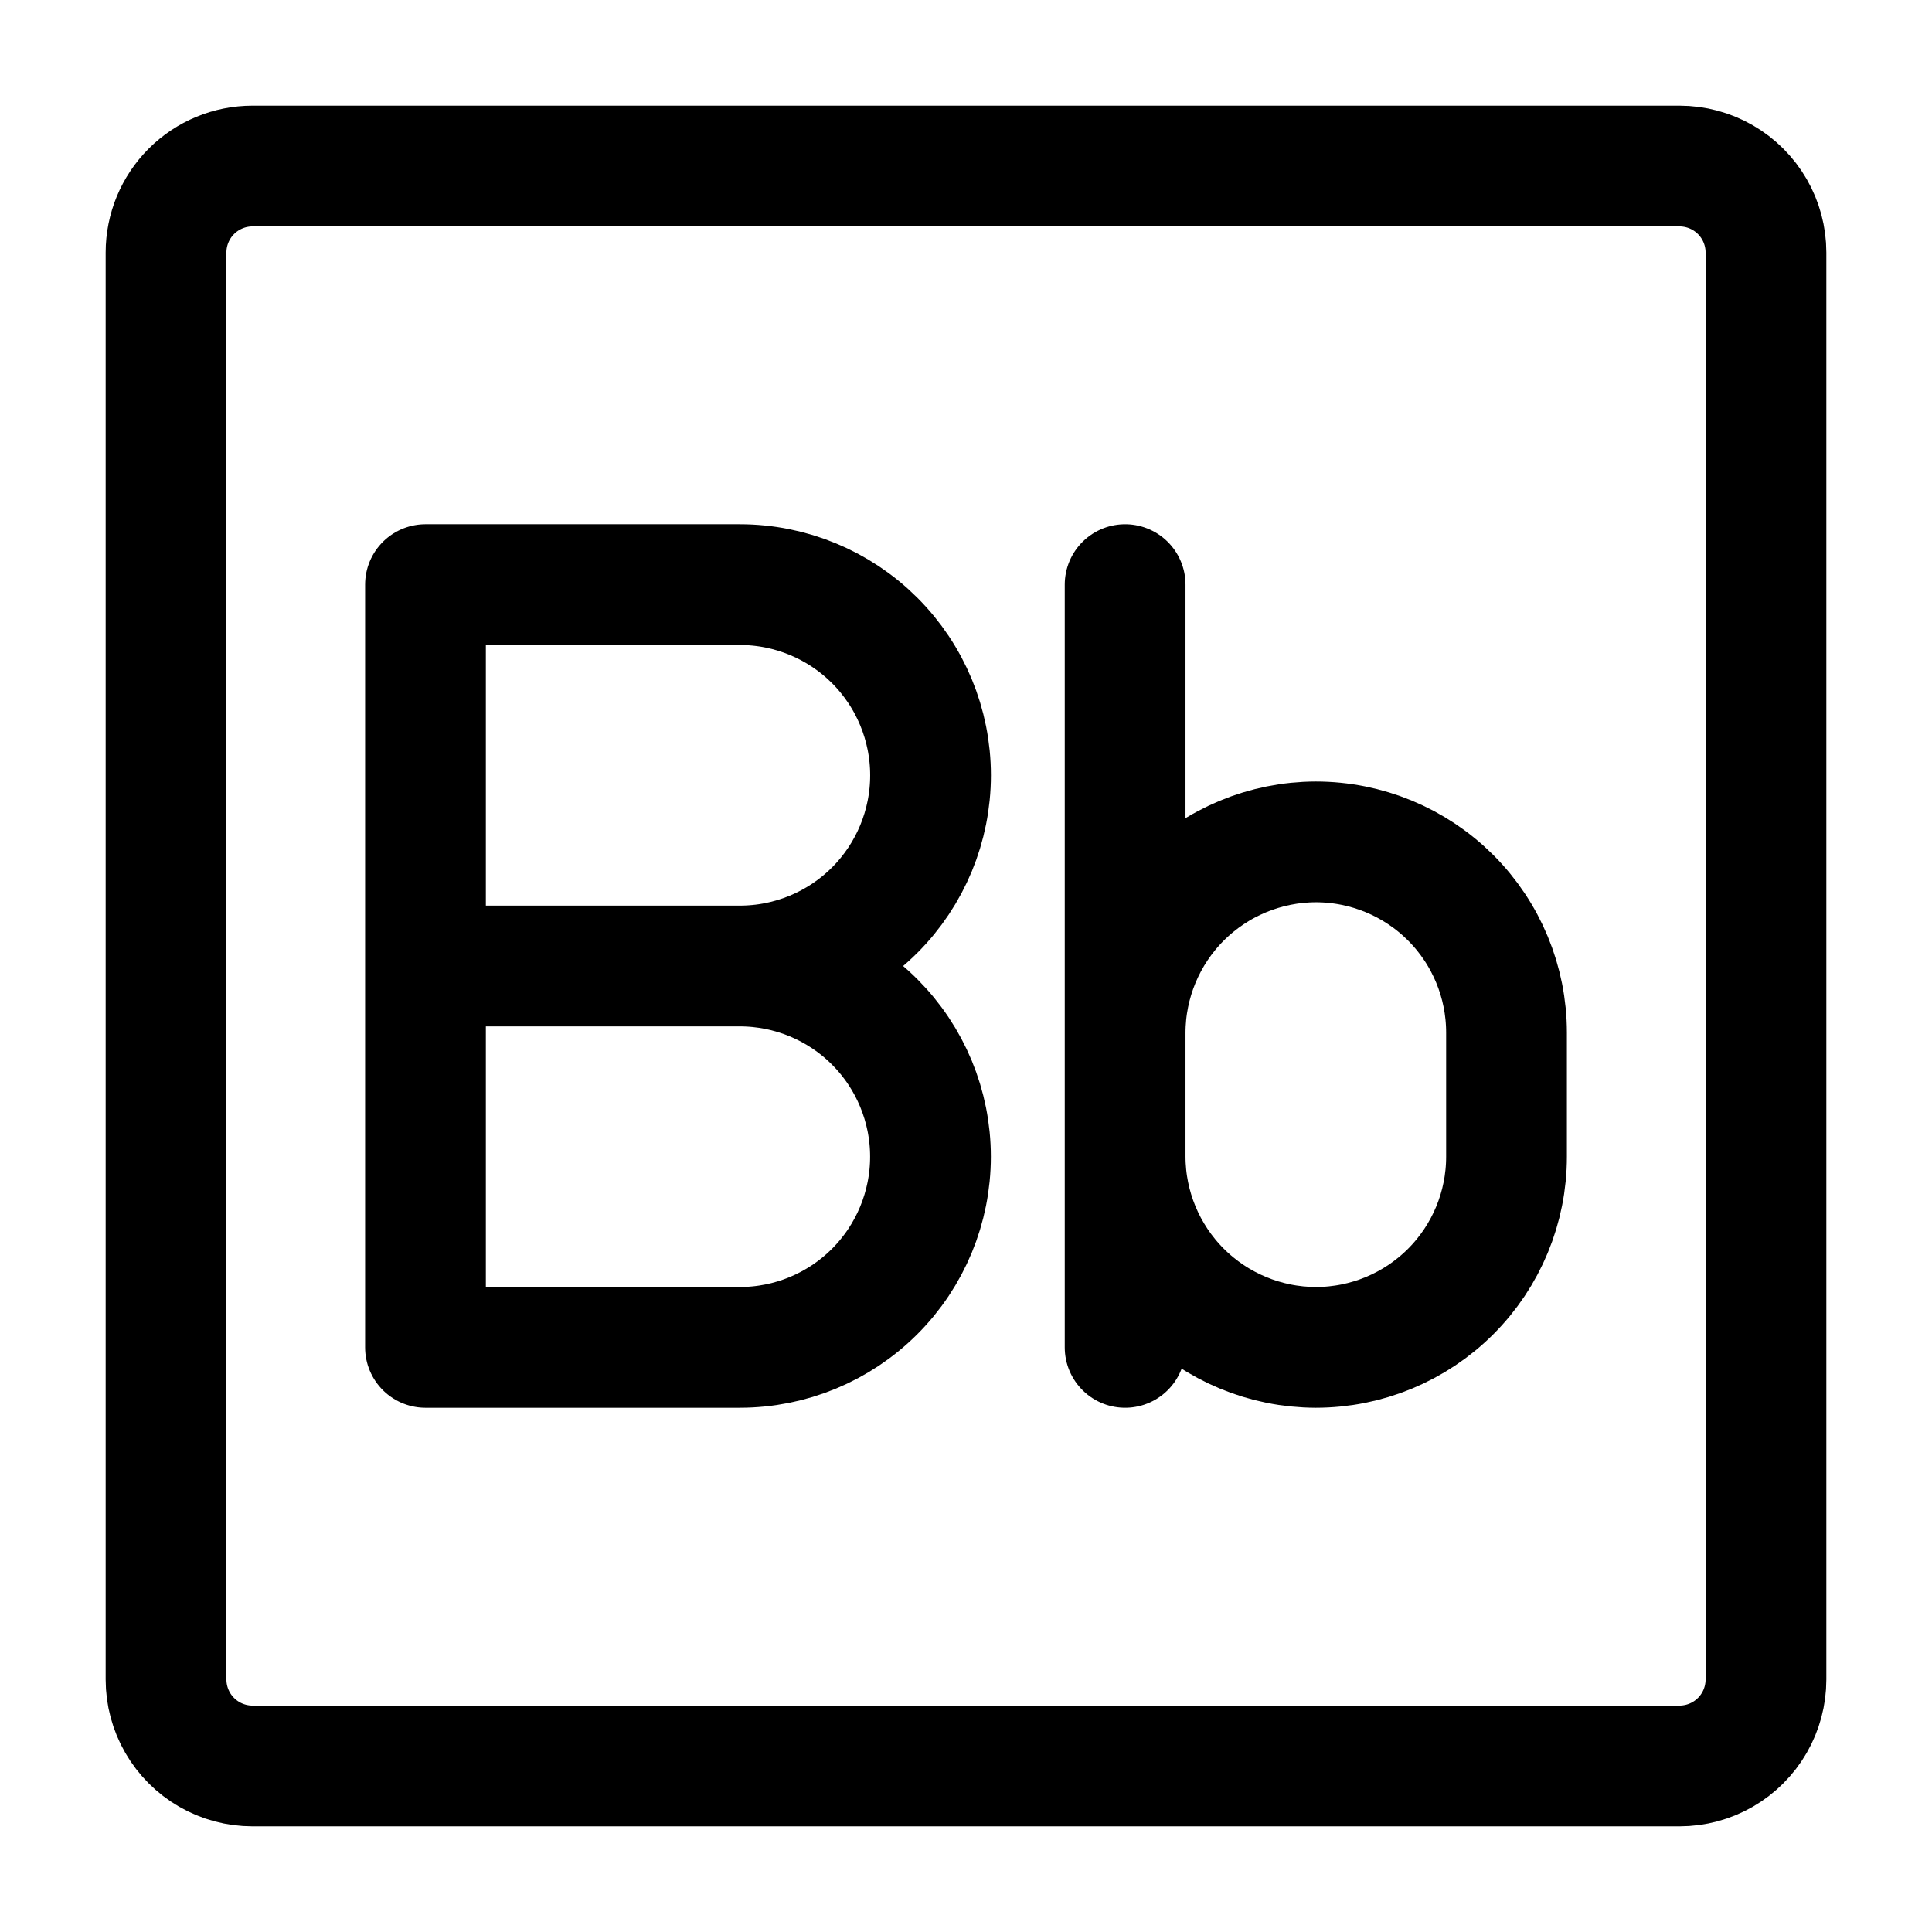 <svg
    xmlns="http://www.w3.org/2000/svg"
    viewBox="0 0 192 192"
    id="vector">
    <path
        id="path"
        d="M 166.905 175.5 L 25.095 175.5 C 23.586 175.5 22.104 175.103 20.797 174.349 C 19.491 173.594 18.406 172.509 17.651 171.203 C 16.897 169.896 16.5 168.414 16.5 166.905 L 16.5 25.095 C 16.5 22.816 17.406 20.628 19.017 19.017 C 20.628 17.406 22.816 16.5 25.095 16.5 L 166.905 16.5 C 168.414 16.5 169.896 16.897 171.203 17.651 C 172.509 18.406 173.594 19.491 174.349 20.797 C 175.103 22.104 175.5 23.586 175.5 25.095 L 175.5 166.905 C 175.5 168.414 175.103 169.896 174.349 171.203 C 173.594 172.509 172.509 173.594 171.203 174.349 C 169.896 175.103 168.414 175.5 166.905 175.5 Z"
        fill="none"
        stroke="#000000"
        stroke-width="12"
        stroke-linecap="round"
        stroke-linejoin="round"/>
    <path
        id="path_1"
        d="M 111.814 102.618 C 111.825 97.597 113.827 92.78 117.377 89.23 C 120.927 85.68 125.744 83.678 130.765 83.667 C 135.789 83.667 140.613 85.665 144.166 89.217 C 147.718 92.77 149.716 97.594 149.716 102.618 L 149.716 114.951 C 149.716 119.975 147.718 124.799 144.166 128.352 C 140.613 131.904 135.789 133.902 130.765 133.902 C 125.744 133.891 120.927 131.889 117.377 128.339 C 113.827 124.789 111.825 119.972 111.814 114.951 M 111.814 133.902 L 111.814 58.098"
        fill="none"
        stroke="#000000"
        stroke-width="12"
        stroke-linecap="round"
        stroke-linejoin="round"/>
    <path
        id="path_2"
        d="M 73.525 96 C 78.548 96.002 83.37 98 86.922 101.553 C 90.473 105.105 92.47 109.928 92.47 114.951 C 92.47 119.974 90.473 124.797 86.922 128.349 C 83.37 131.902 78.548 133.901 73.525 133.902 L 42.284 133.902 L 42.284 58.098 L 73.525 58.098 C 78.549 58.098 83.373 60.096 86.926 63.648 C 90.478 67.201 92.476 72.025 92.476 77.049 C 92.476 82.073 90.478 86.897 86.926 90.449 C 83.373 94.002 78.549 96 73.525 96 Z M 73.525 96 L 42.284 96"
        fill="none"
        stroke="#000000"
        stroke-width="12"
        stroke-linecap="round"
        stroke-linejoin="round"/>
</svg>
